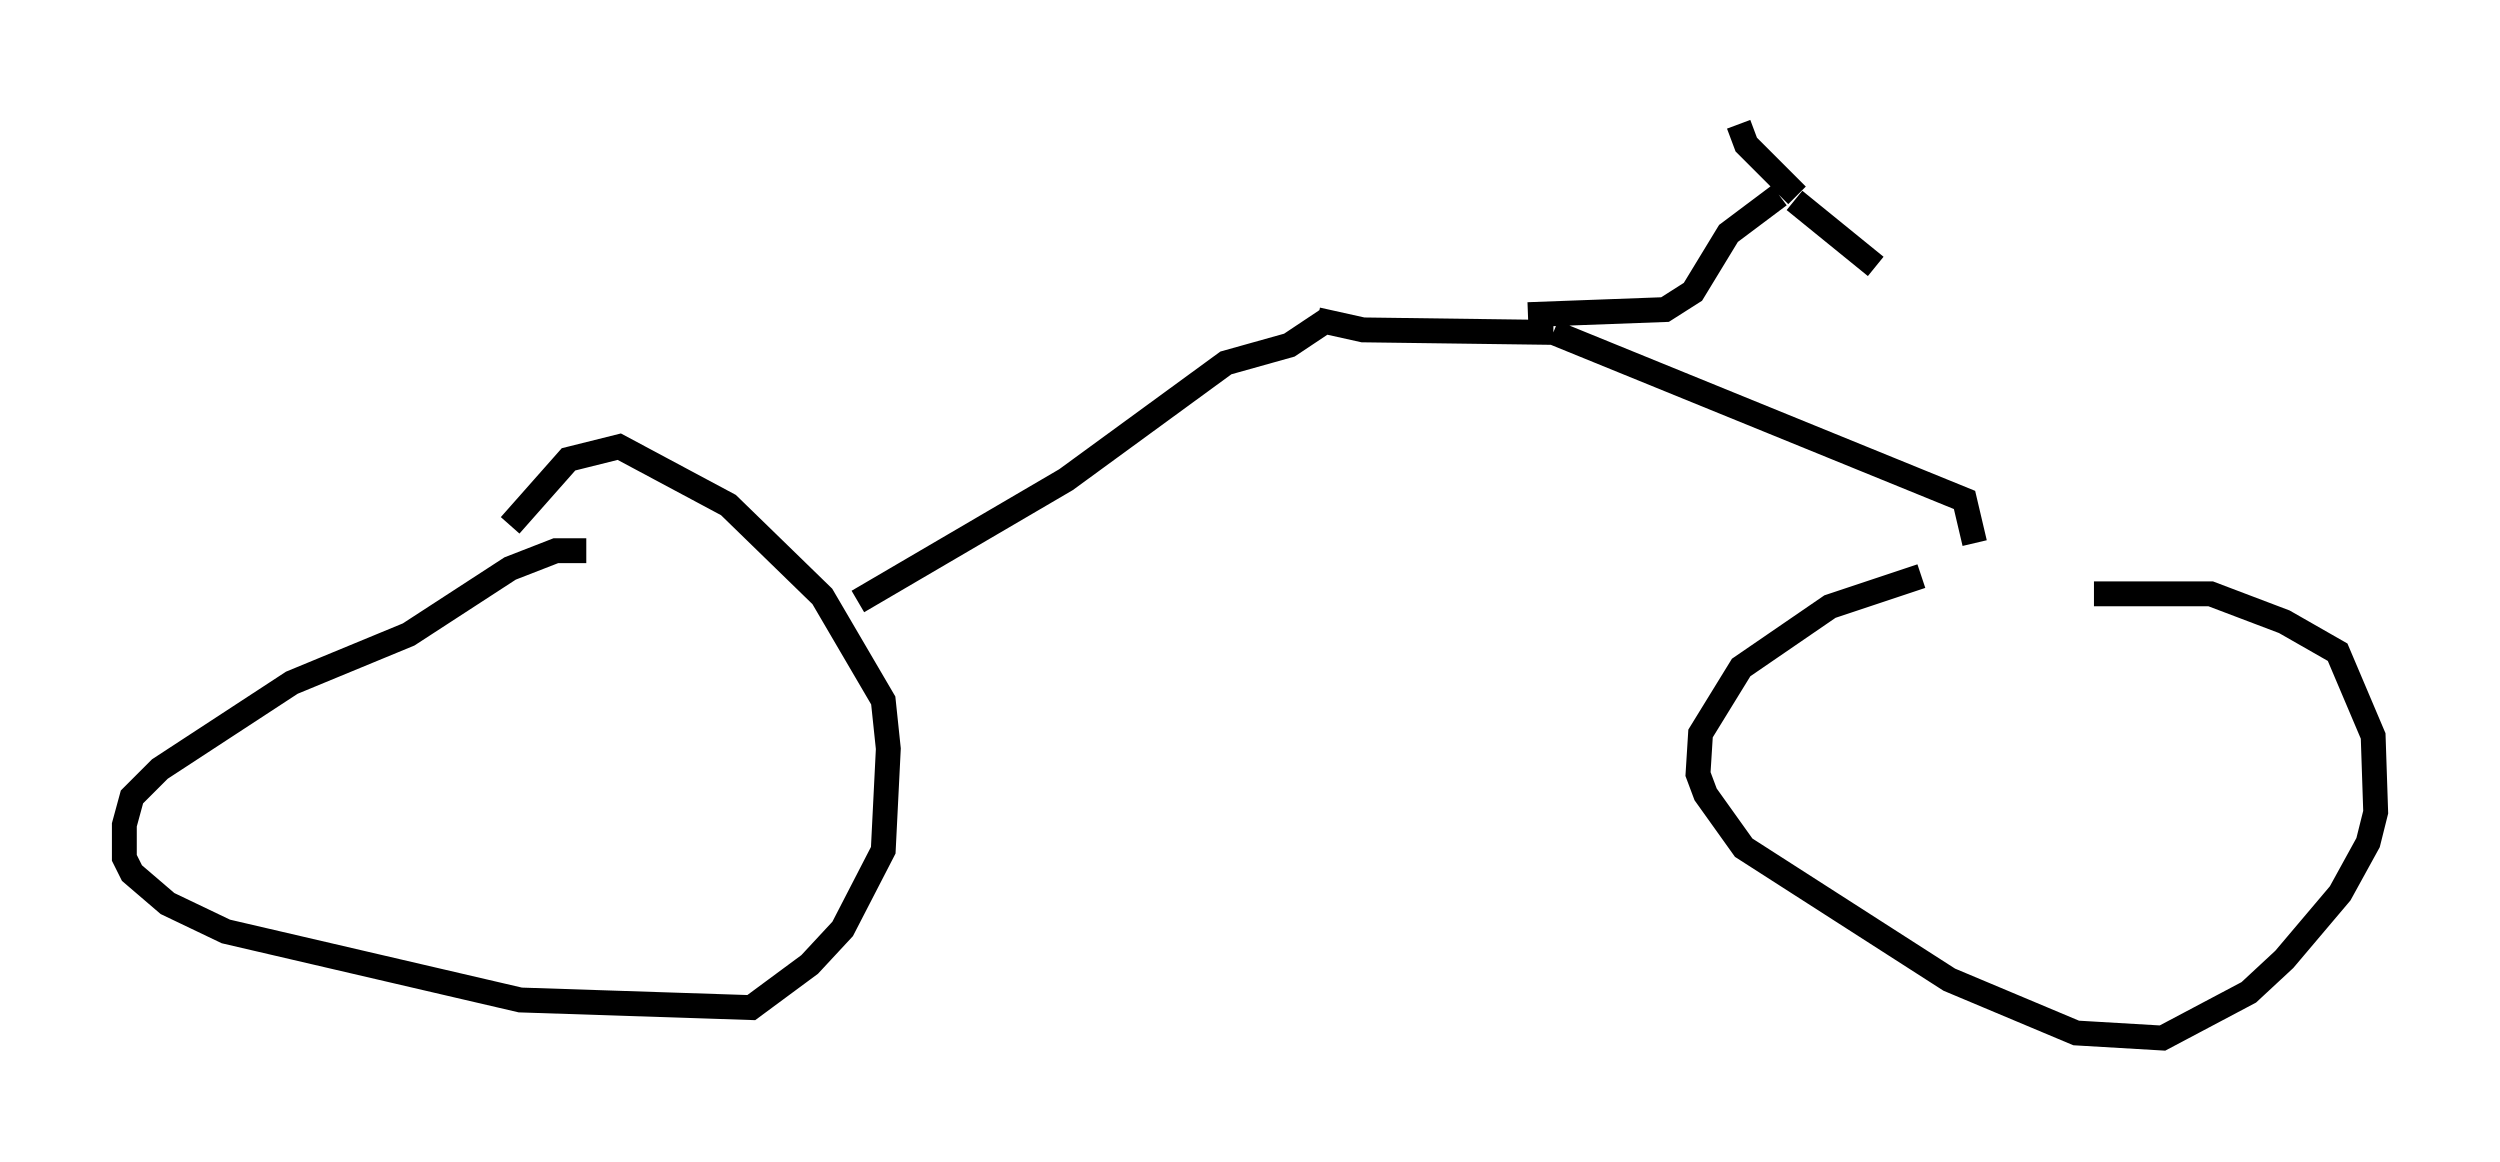 <?xml version="1.0" encoding="utf-8" ?>
<svg baseProfile="full" height="46.75" version="1.1" width="100.549" xmlns="http://www.w3.org/2000/svg" xmlns:ev="http://www.w3.org/2001/xml-events" xmlns:xlink="http://www.w3.org/1999/xlink"><defs /><rect fill="white" height="46.75" width="100.549" x="0" y="0" /><path d="M82.482, 23.069 m-5.206, 0.102 l-3.675, 1.225 -3.573, 2.45 l-1.633, 2.654 -0.102, 1.633 l0.306, 0.817 1.531, 2.144 l8.269, 5.308 5.104, 2.144 l3.471, 0.204 3.471, -1.838 l1.429, -1.327 2.246, -2.654 l1.123, -2.042 0.306, -1.225 l-0.102, -3.063 -1.429, -3.369 l-2.144, -1.225 -2.96, -1.123 l-4.696, 0.0 m-60.638, -1.735 l-1.225, 0.0 -1.838, 0.715 l-4.083, 2.654 -4.696, 1.94 l-5.308, 3.471 -1.123, 1.123 l-0.306, 1.123 0.0, 1.327 l0.306, 0.613 1.429, 1.225 l2.348, 1.123 11.842, 2.756 l9.29, 0.306 2.348, -1.735 l1.327, -1.429 1.633, -3.165 l0.204, -4.083 -0.204, -1.94 l-2.45, -4.185 -3.777, -3.675 l-4.39, -2.348 -2.042, 0.51 l-2.348, 2.654 m13.986, 3.063 l8.371, -4.9 6.431, -4.696 l2.552, -0.715 1.531, -1.021 m-0.408, 0.0 l1.838, 0.408 7.656, 0.102 m0.0, 0.0 l16.538, 6.738 0.408, 1.735 m-17.967, -9.188 l5.513, -0.204 1.123, -0.715 l1.429, -2.348 2.042, -1.531 m0.613, 0.204 l3.267, 2.654 m-3.165, -2.858 l-2.042, -2.042 -0.306, -0.817 " fill="none" stroke="black" stroke-width="1" /></svg>